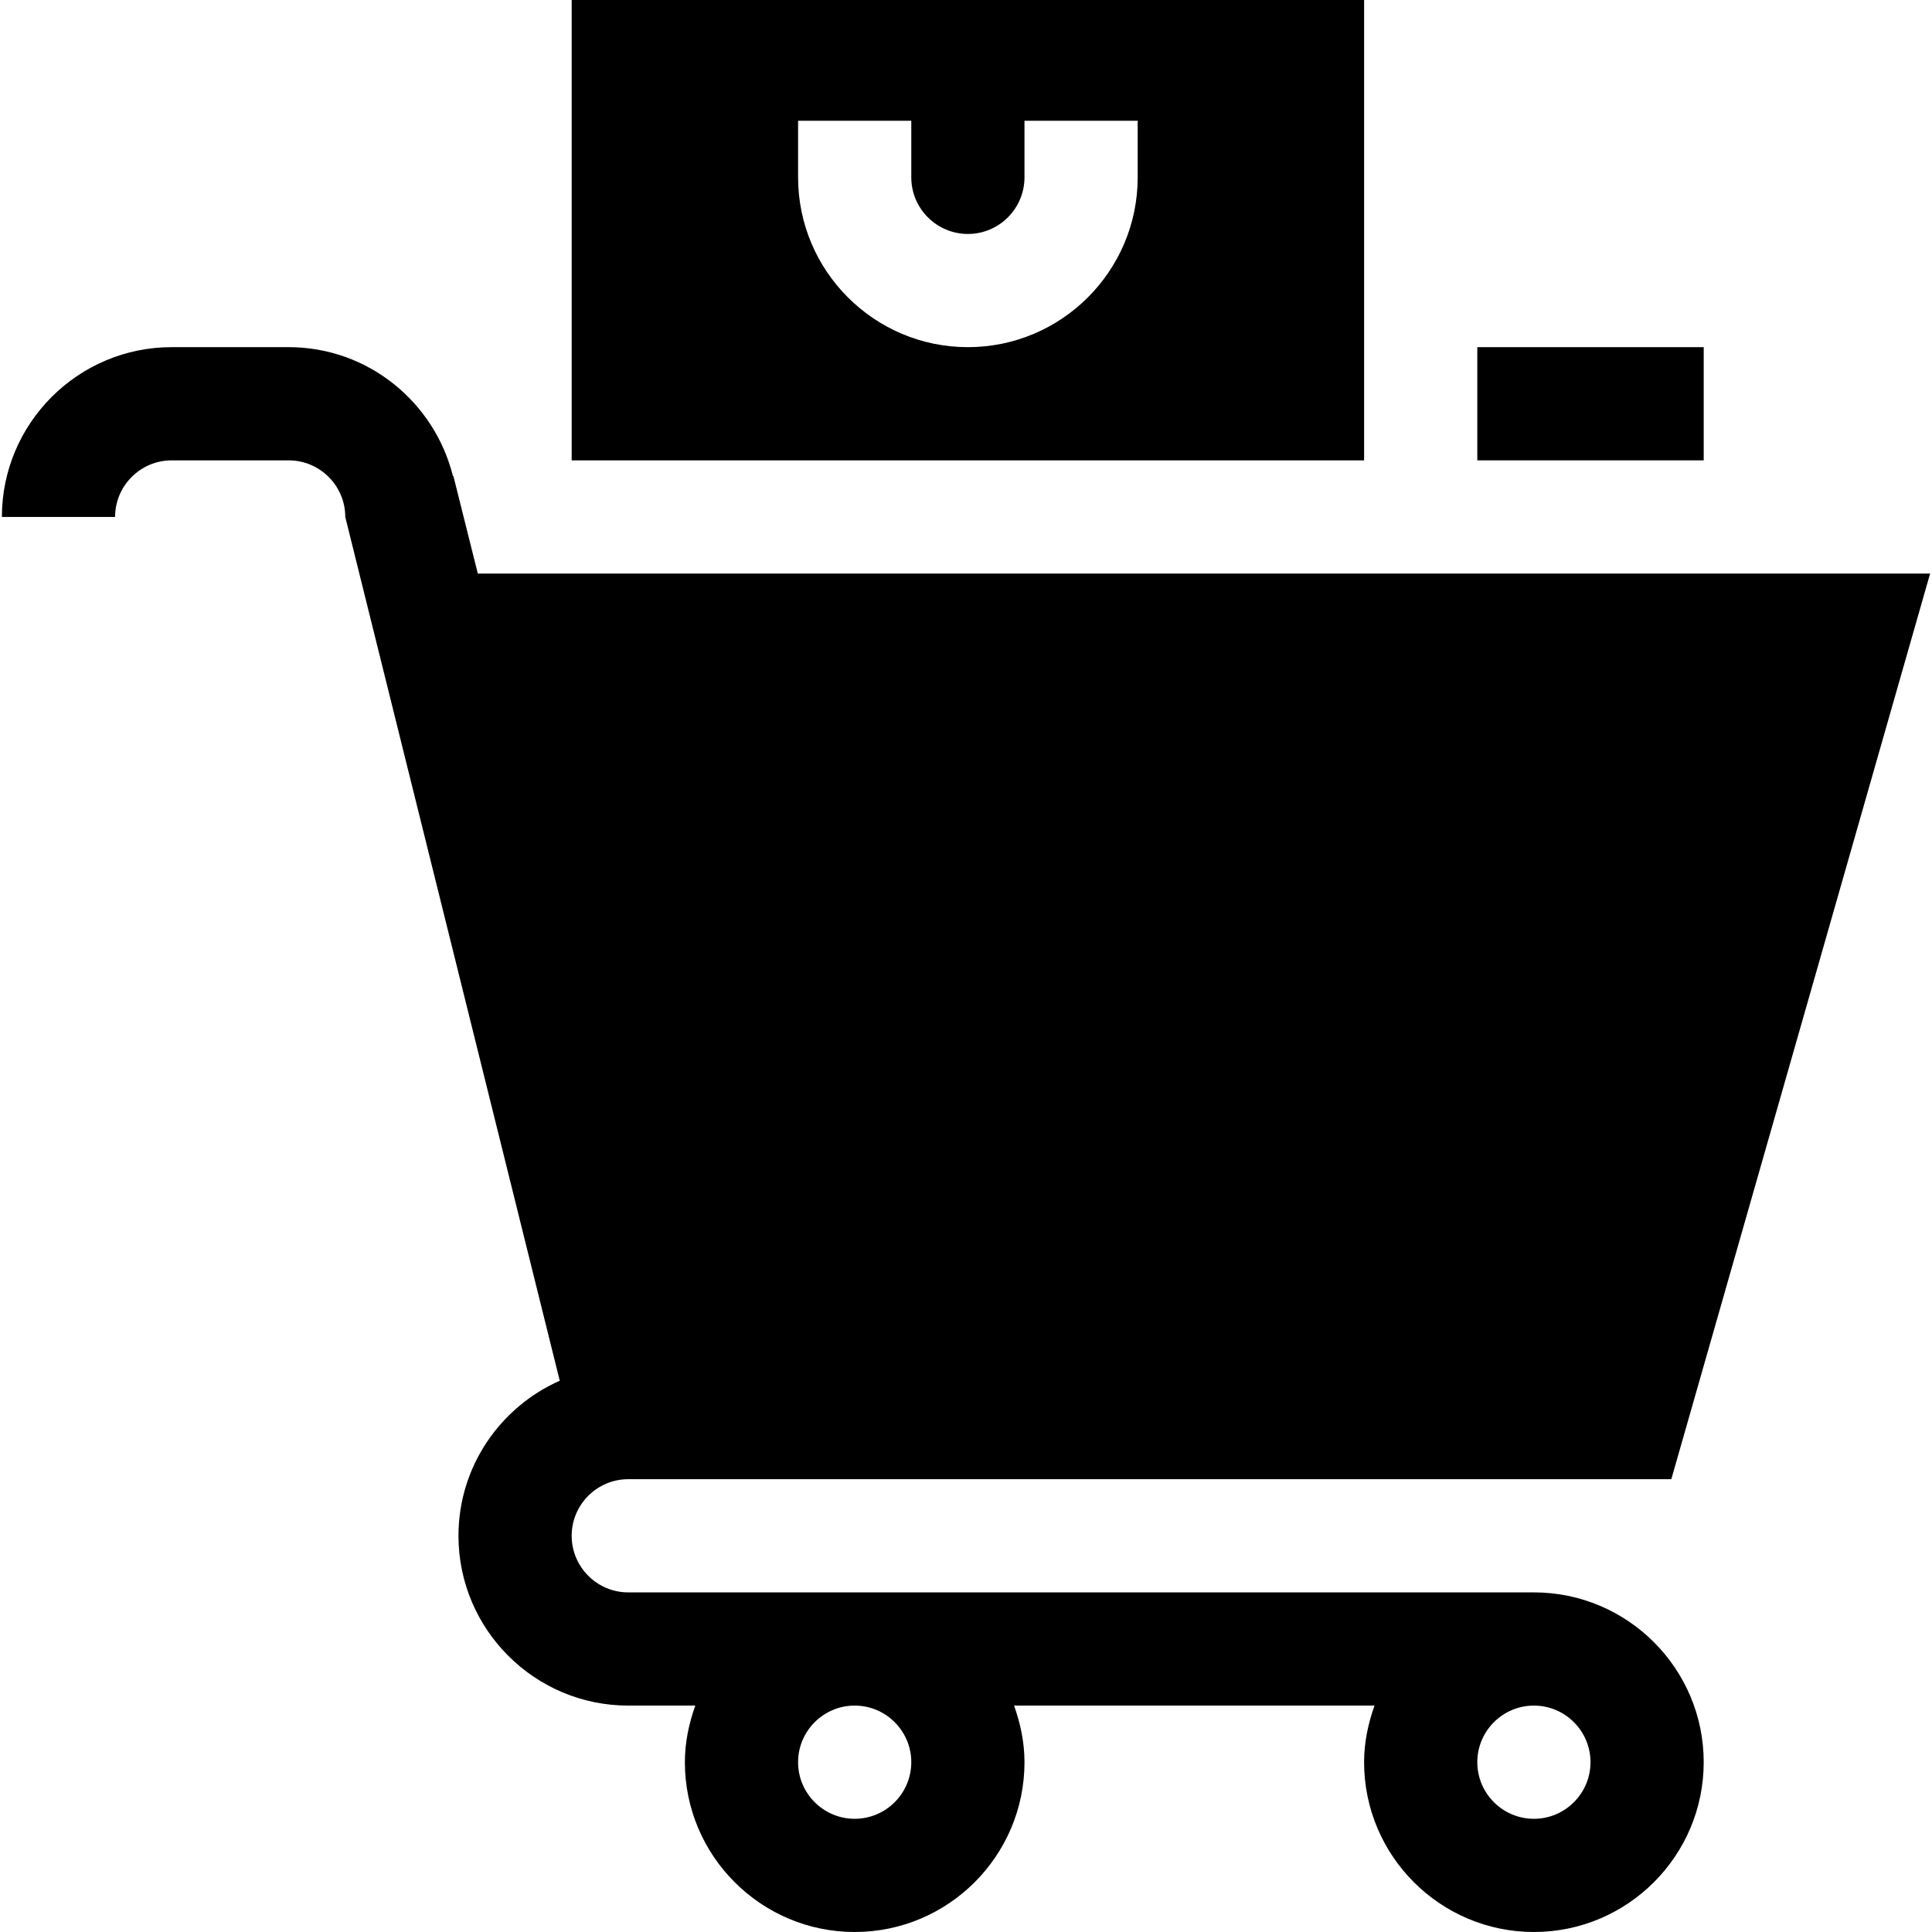 <?xml version="1.0"?>
<svg xmlns="http://www.w3.org/2000/svg" xmlns:xlink="http://www.w3.org/1999/xlink" xmlns:svgjs="http://svgjs.com/svgjs" version="1.1" width="512" height="512" x="0" y="0" viewBox="0 0 512 512" style="enable-background:new 0 0 512 512" xml:space="preserve" class=""><g><g xmlns="http://www.w3.org/2000/svg"><path d="m45.5 122h31c8.262 0 15 6.724 15 15l56.84 228.902c-15.773 7-26.84 22.756-26.84 41.098 0 24.814 20.186 45 45 45h17.763c-1.681 4.715-2.763 9.716-2.763 15 0 24.814 20.186 45 45 45s45-20.186 45-45c0-5.284-1.082-10.285-2.763-15h95.526c-1.681 4.715-2.763 9.716-2.763 15 0 24.814 20.186 45 45 45s45-20.186 45-45-20.186-45-45-45h-240c-8.262 0-15-6.724-15-15s6.738-15 15-15h276.416l68.584-240h-384.873l-6.475-25.854-.117.029c-4.878-19.572-22.472-34.175-43.535-34.175h-31c-24.814 0-45 20.186-45 45h30c0-8.276 6.738-15 15-15zm196 345c0 8.276-6.738 15-15 15s-15-6.724-15-15 6.738-15 15-15 15 6.724 15 15zm180 0c0 8.276-6.738 15-15 15s-15-6.724-15-15 6.738-15 15-15 15 6.724 15 15z" fill="#000000" data-original="#000000" style="" class=""/><path d="m361.5 122v-122h-210v122zm-150-90h30v15c0 8.276 6.738 15 15 15s15-6.724 15-15v-15h30v15c0 24.814-20.186 45-45 45s-45-20.186-45-45z" fill="#000000" data-original="#000000" style="" class=""/><path d="m391.5 92h60v30h-60z" fill="#000000" data-original="#000000" style="" class=""/></g></g></svg>
